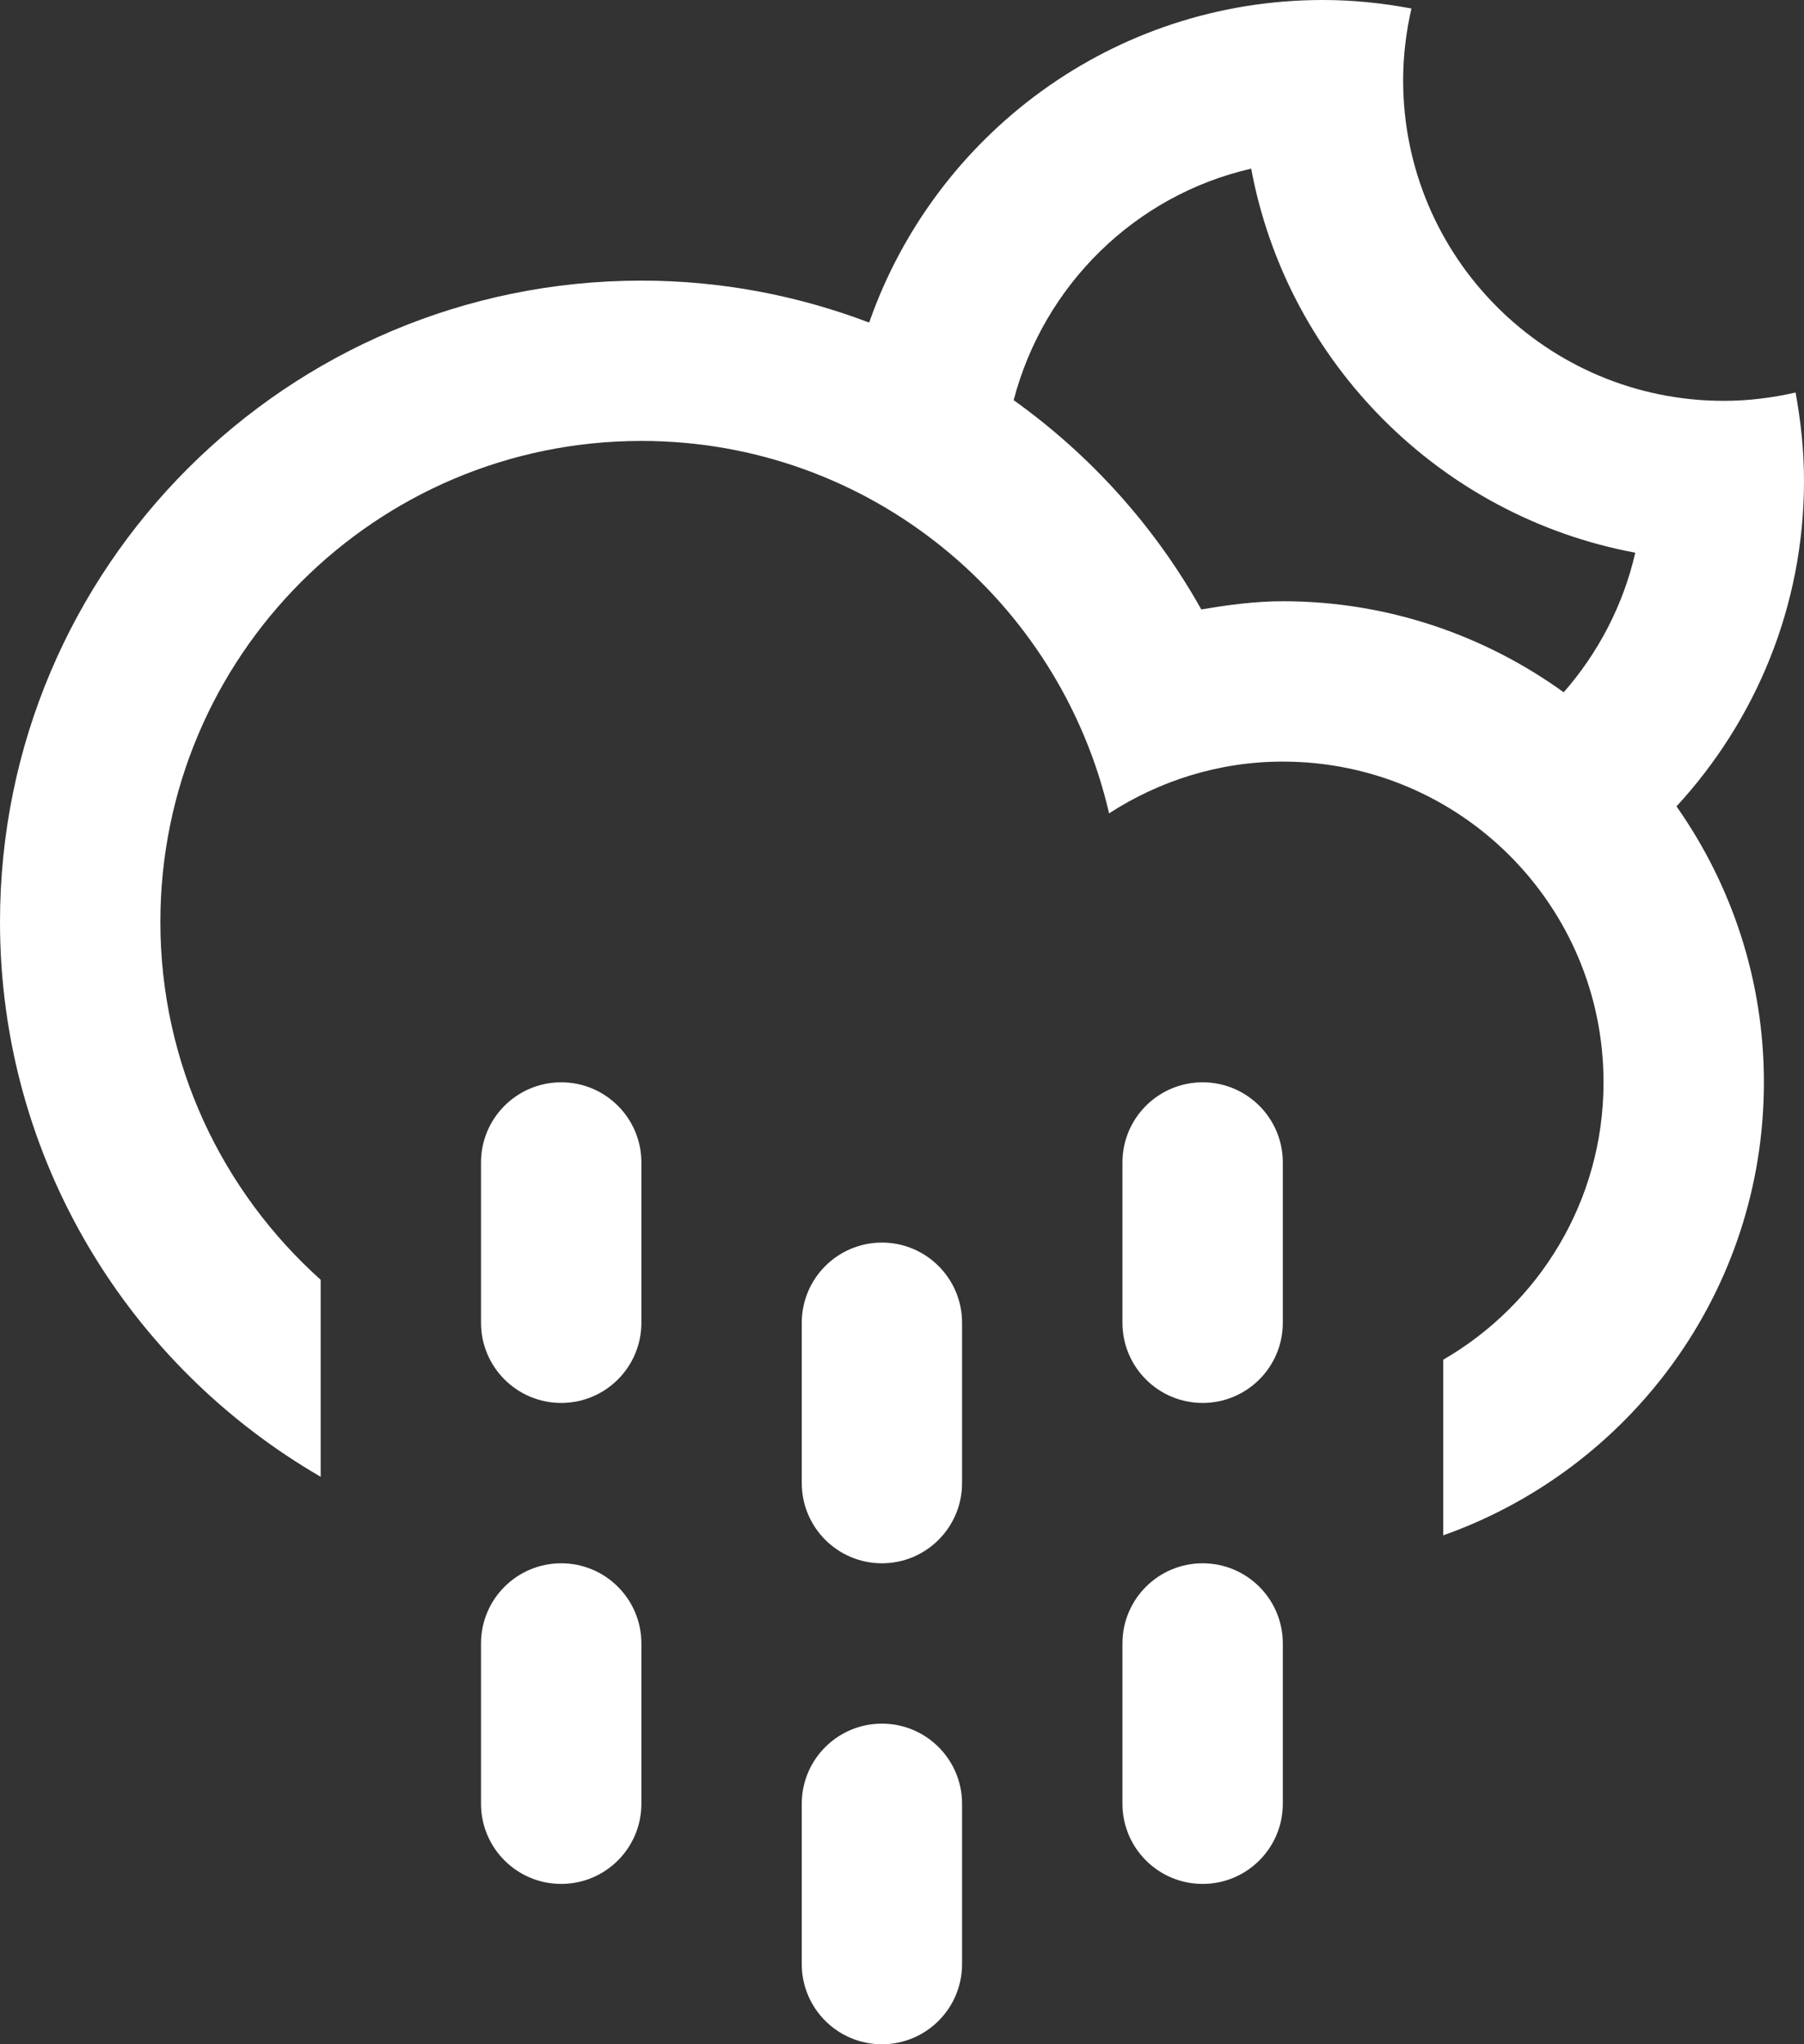 <?xml version="1.0" encoding="UTF-8" standalone="no"?>
<!-- Generator: Adobe Illustrator 15.1.0, SVG Export Plug-In . SVG Version: 6.00 Build 0)  -->

<svg
   xmlns:dc="http://purl.org/dc/elements/1.1/"
   xmlns:cc="http://creativecommons.org/ns#"
   xmlns:rdf="http://www.w3.org/1999/02/22-rdf-syntax-ns#"
   xmlns:svg="http://www.w3.org/2000/svg"
   xmlns="http://www.w3.org/2000/svg"
   xmlns:sodipodi="http://sodipodi.sourceforge.net/DTD/sodipodi-0.dtd"
   xmlns:inkscape="http://www.inkscape.org/namespaces/inkscape"
   version="1.1"
   id="Layer_1"
   x="0px"
   y="0px"
   width="44.994"
   height="50.994"
   viewBox="0 0 44.994 50.994"
   enable-background="new 0 0 100 100"
   xml:space="preserve"
   inkscape:version="0.91 r13725"
   sodipodi:docname="10n.svg"><rect x="0" y="0" width="44.994" height="50.994" fill="#333333" stroke="none"/><defs
     id="defs106" /><sodipodi:namedview
     pagecolor="#ffffff"
     bordercolor="#666666"
     borderopacity="1"
     objecttolerance="10"
     gridtolerance="10"
     guidetolerance="10"
     inkscape:pageopacity="0"
     inkscape:pageshadow="2"
     inkscape:window-width="640"
     inkscape:window-height="480"
     id="namedview104"
     showgrid="false"
     inkscape:zoom="2.36"
     inkscape:cx="22.052"
     inkscape:cy="27.637"
     inkscape:window-x="0"
     inkscape:window-y="0"
     inkscape:window-maximized="0"
     inkscape:current-layer="Layer_1" /><path fill="#fff"
     d="m 41.814,20.115 0,0 c 1.369,1.949 2.18,4.318 2.18,6.883 0,5.221 -3.342,9.652 -7.998,11.301 l 0,-4.381 c 2.389,-1.385 3.998,-3.961 3.998,-6.92 0,-4.418 -3.58,-8 -7.998,-8 -1.6,0 -3.084,0.482 -4.334,1.291 -1.23,-5.316 -5.973,-9.29 -11.664,-9.29 C 9.371,10.999 4,16.371 4,22.998 c 0,3.549 1.549,6.729 3.998,8.926 l 0,4.914 C 3.223,34.07 0,28.916 0,22.998 0,14.162 7.162,7 15.998,7 18,7 19.912,7.375 21.678,8.047 l 0,0 C 23.313,3.365 27.756,0 32.996,0 c 0.756,0 1.49,0.078 2.207,0.212 -0.131,0.575 -0.207,1.173 -0.207,1.788 0,4.418 3.58,7.999 7.998,7.999 0.615,0 1.213,-0.076 1.789,-0.208 0.133,0.717 0.211,1.453 0.211,2.208 -10e-4,3.133 -1.212,5.978 -3.18,8.116 z M 31.206,4.207 c -2.9,0.664 -5.174,2.91 -5.924,5.775 l 0,0 c 1.918,1.372 3.523,3.152 4.68,5.221 0.664,-0.113 1.336,-0.205 2.033,-0.205 2.617,0 5.033,0.849 7.006,2.271 l 0,0 c 0.857,-0.979 1.484,-2.168 1.785,-3.482 -4.853,-0.905 -8.675,-4.725 -9.58,-9.58 z M 13.997,26.998 c 1.105,0 2,0.895 2,2 l 0,3.998 c 0,1.105 -0.895,2 -2,2 -1.104,0 -2,-0.895 -2,-2 l 0,-3.998 c 0,-1.106 0.897,-2 2,-2 z m 0,11.998 c 1.105,0 2,0.895 2,2 l 0,3.998 c 0,1.105 -0.895,2 -2,2 -1.104,0 -2,-0.895 -2,-2 l 0,-3.998 c 0,-1.106 0.897,-2 2,-2 z m 8,-8 c 1.104,0 1.998,0.896 1.998,2 l 0,4 c 0,1.104 -0.895,2 -1.998,2 -1.105,0 -2,-0.896 -2,-2 l 0,-4 c 0,-1.104 0.895,-2 2,-2 z m 0,12 c 1.104,0 1.998,0.895 1.998,1.998 l 0,4 c 0,1.105 -0.895,2 -1.998,2 -1.105,0 -2,-0.895 -2,-2 l 0,-4 c 0,-1.104 0.895,-1.998 2,-1.998 z m 7.998,-15.998 c 1.105,0 2,0.895 2,2 l 0,3.998 c 0,1.105 -0.895,2 -2,2 -1.104,0 -2,-0.895 -2,-2 l 0,-3.998 c 0,-1.106 0.897,-2 2,-2 z m 0,11.998 c 1.105,0 2,0.895 2,2 l 0,3.998 c 0,1.105 -0.895,2 -2,2 -1.104,0 -2,-0.895 -2,-2 l 0,-3.998 c 0,-1.106 0.897,-2 2,-2 z"
     id="path102"
     inkscape:connector-curvature="0"
     style="clip-rule:evenodd;fill-rule:evenodd" /></svg>
